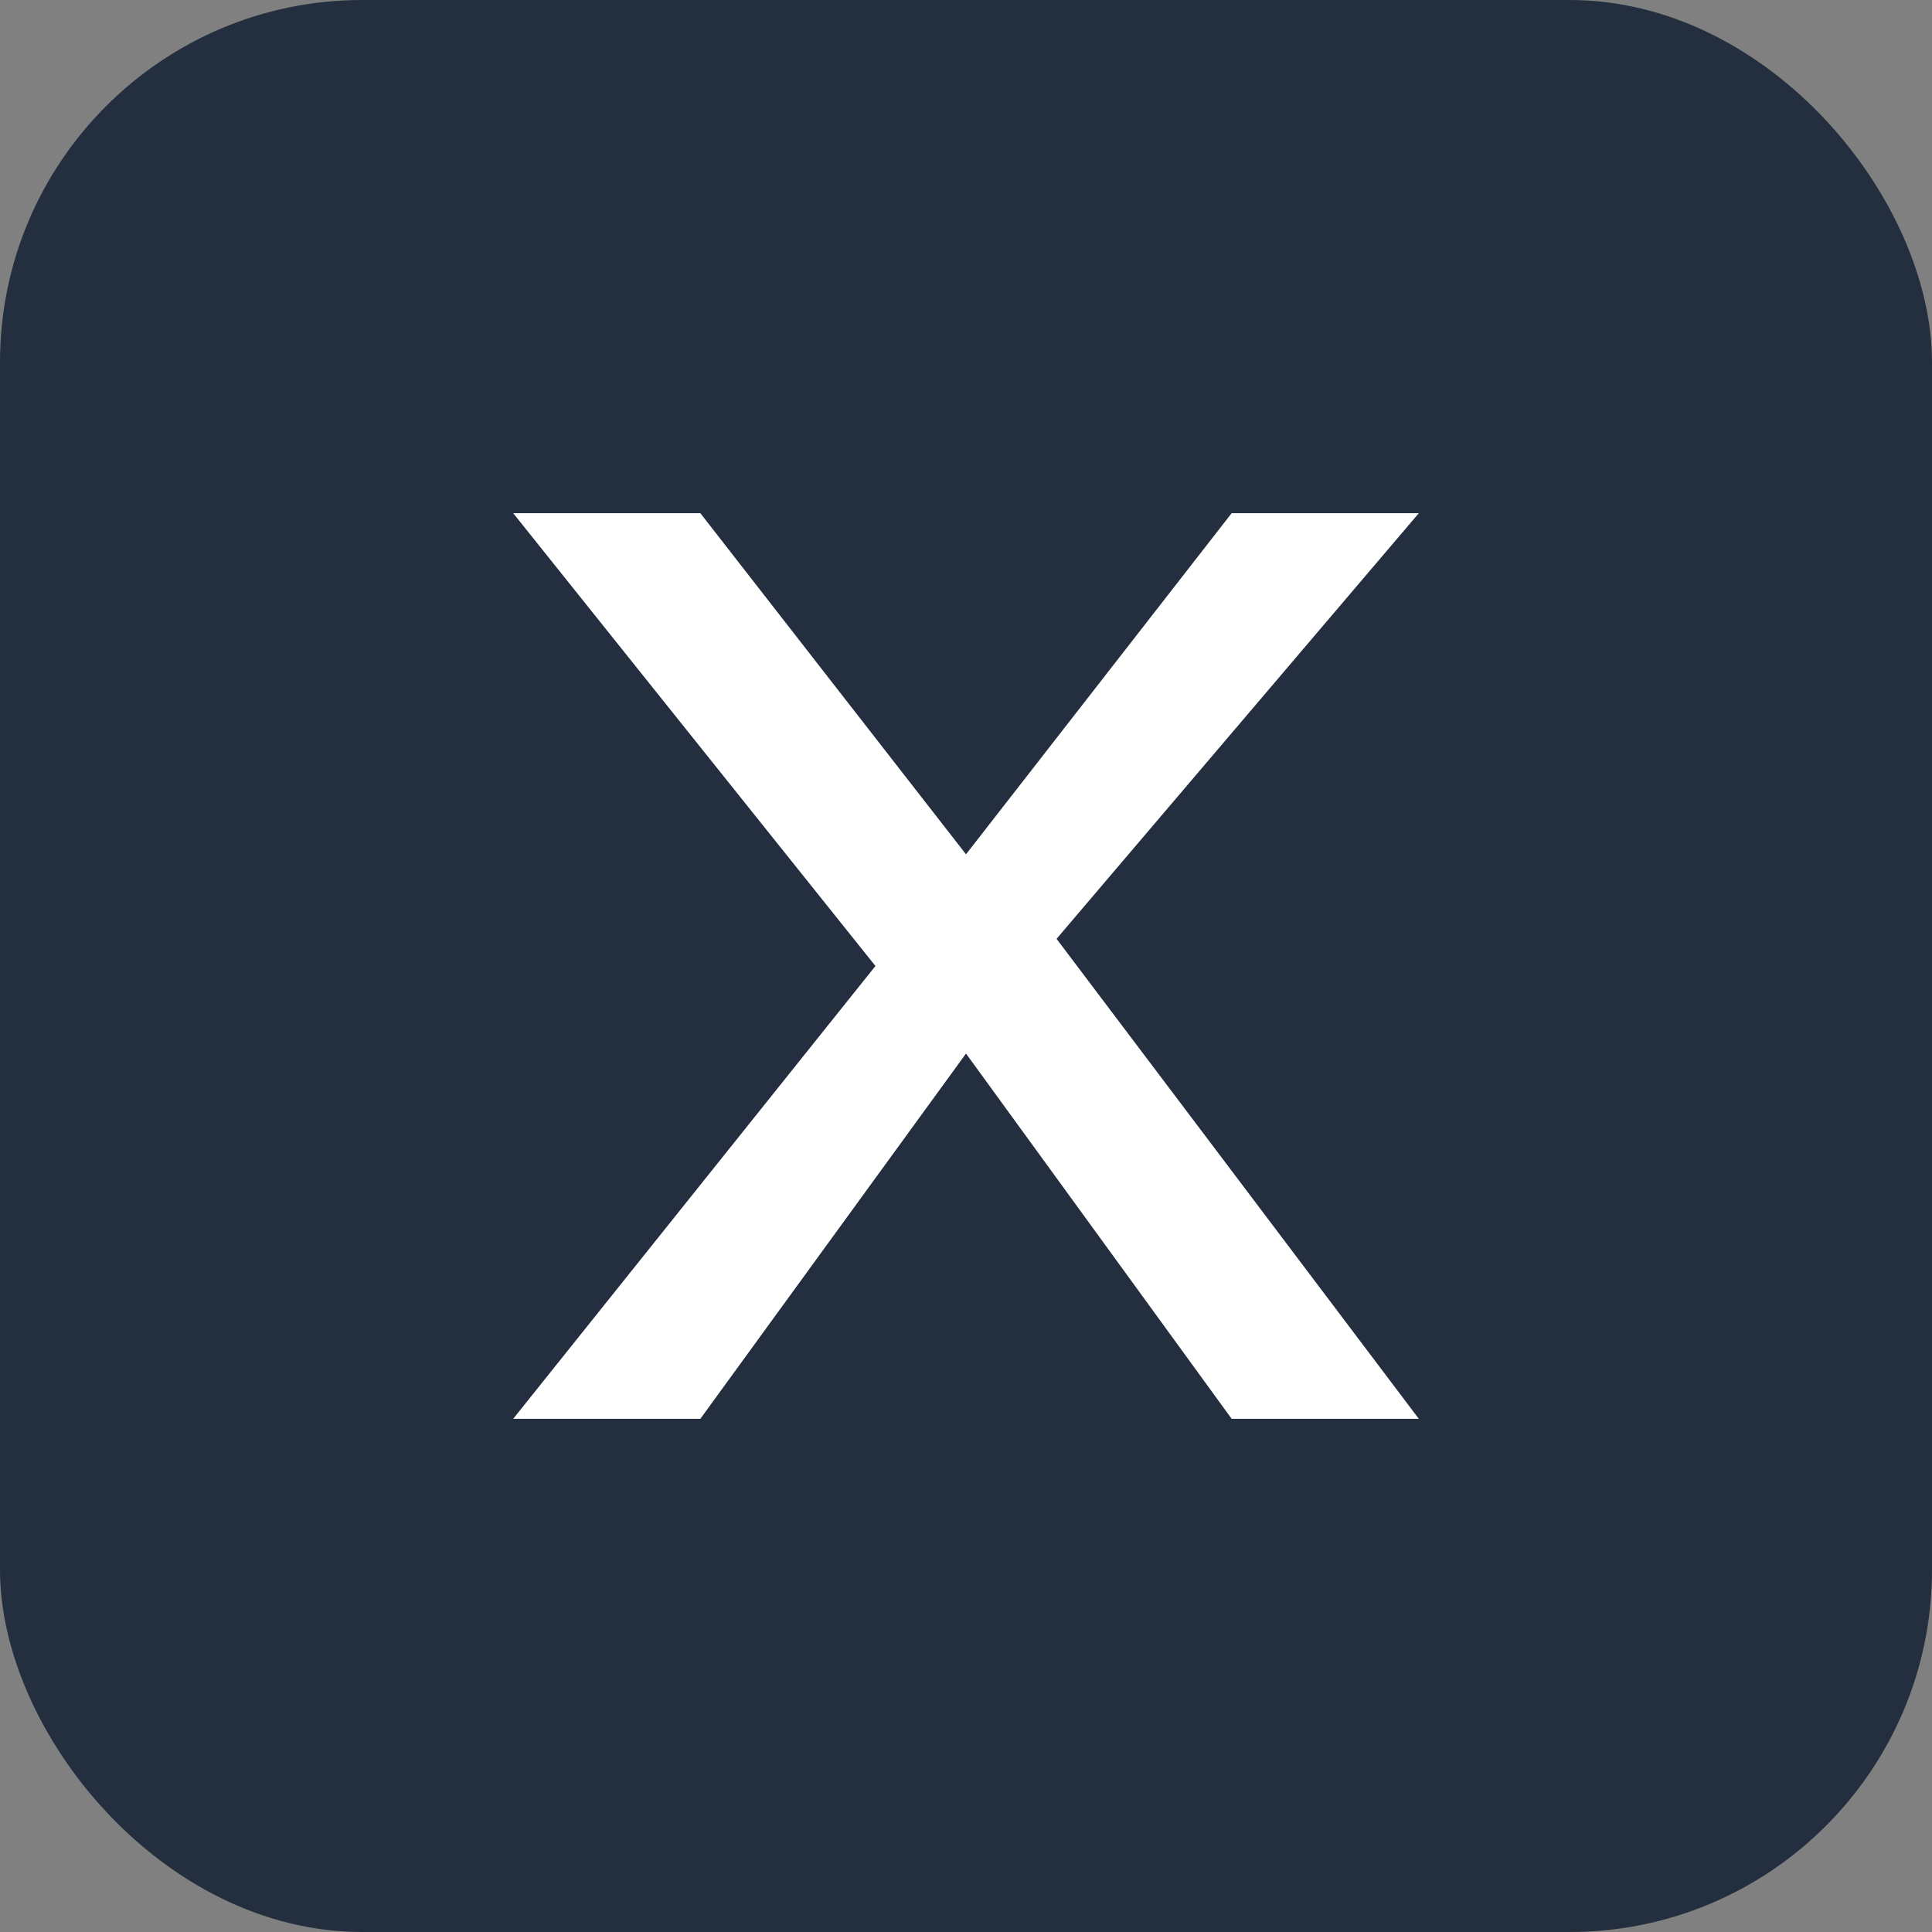<svg xmlns="http://www.w3.org/2000/svg" width="64" height="64" viewBox="0 0 64 64">
  <rect x="0" y="0" width="64" height="64" fill="#808080" stroke="none"/>
  <rect width="64" height="64" rx="12" fill="#232F3E"/>
  <path fill="#fff" d="M17 17h6.2l8.8 11.3L40.8 17H47l-12 14.1L47 47h-6.2L32 34.9 23.2 47H17l12-15z"/>
</svg>

